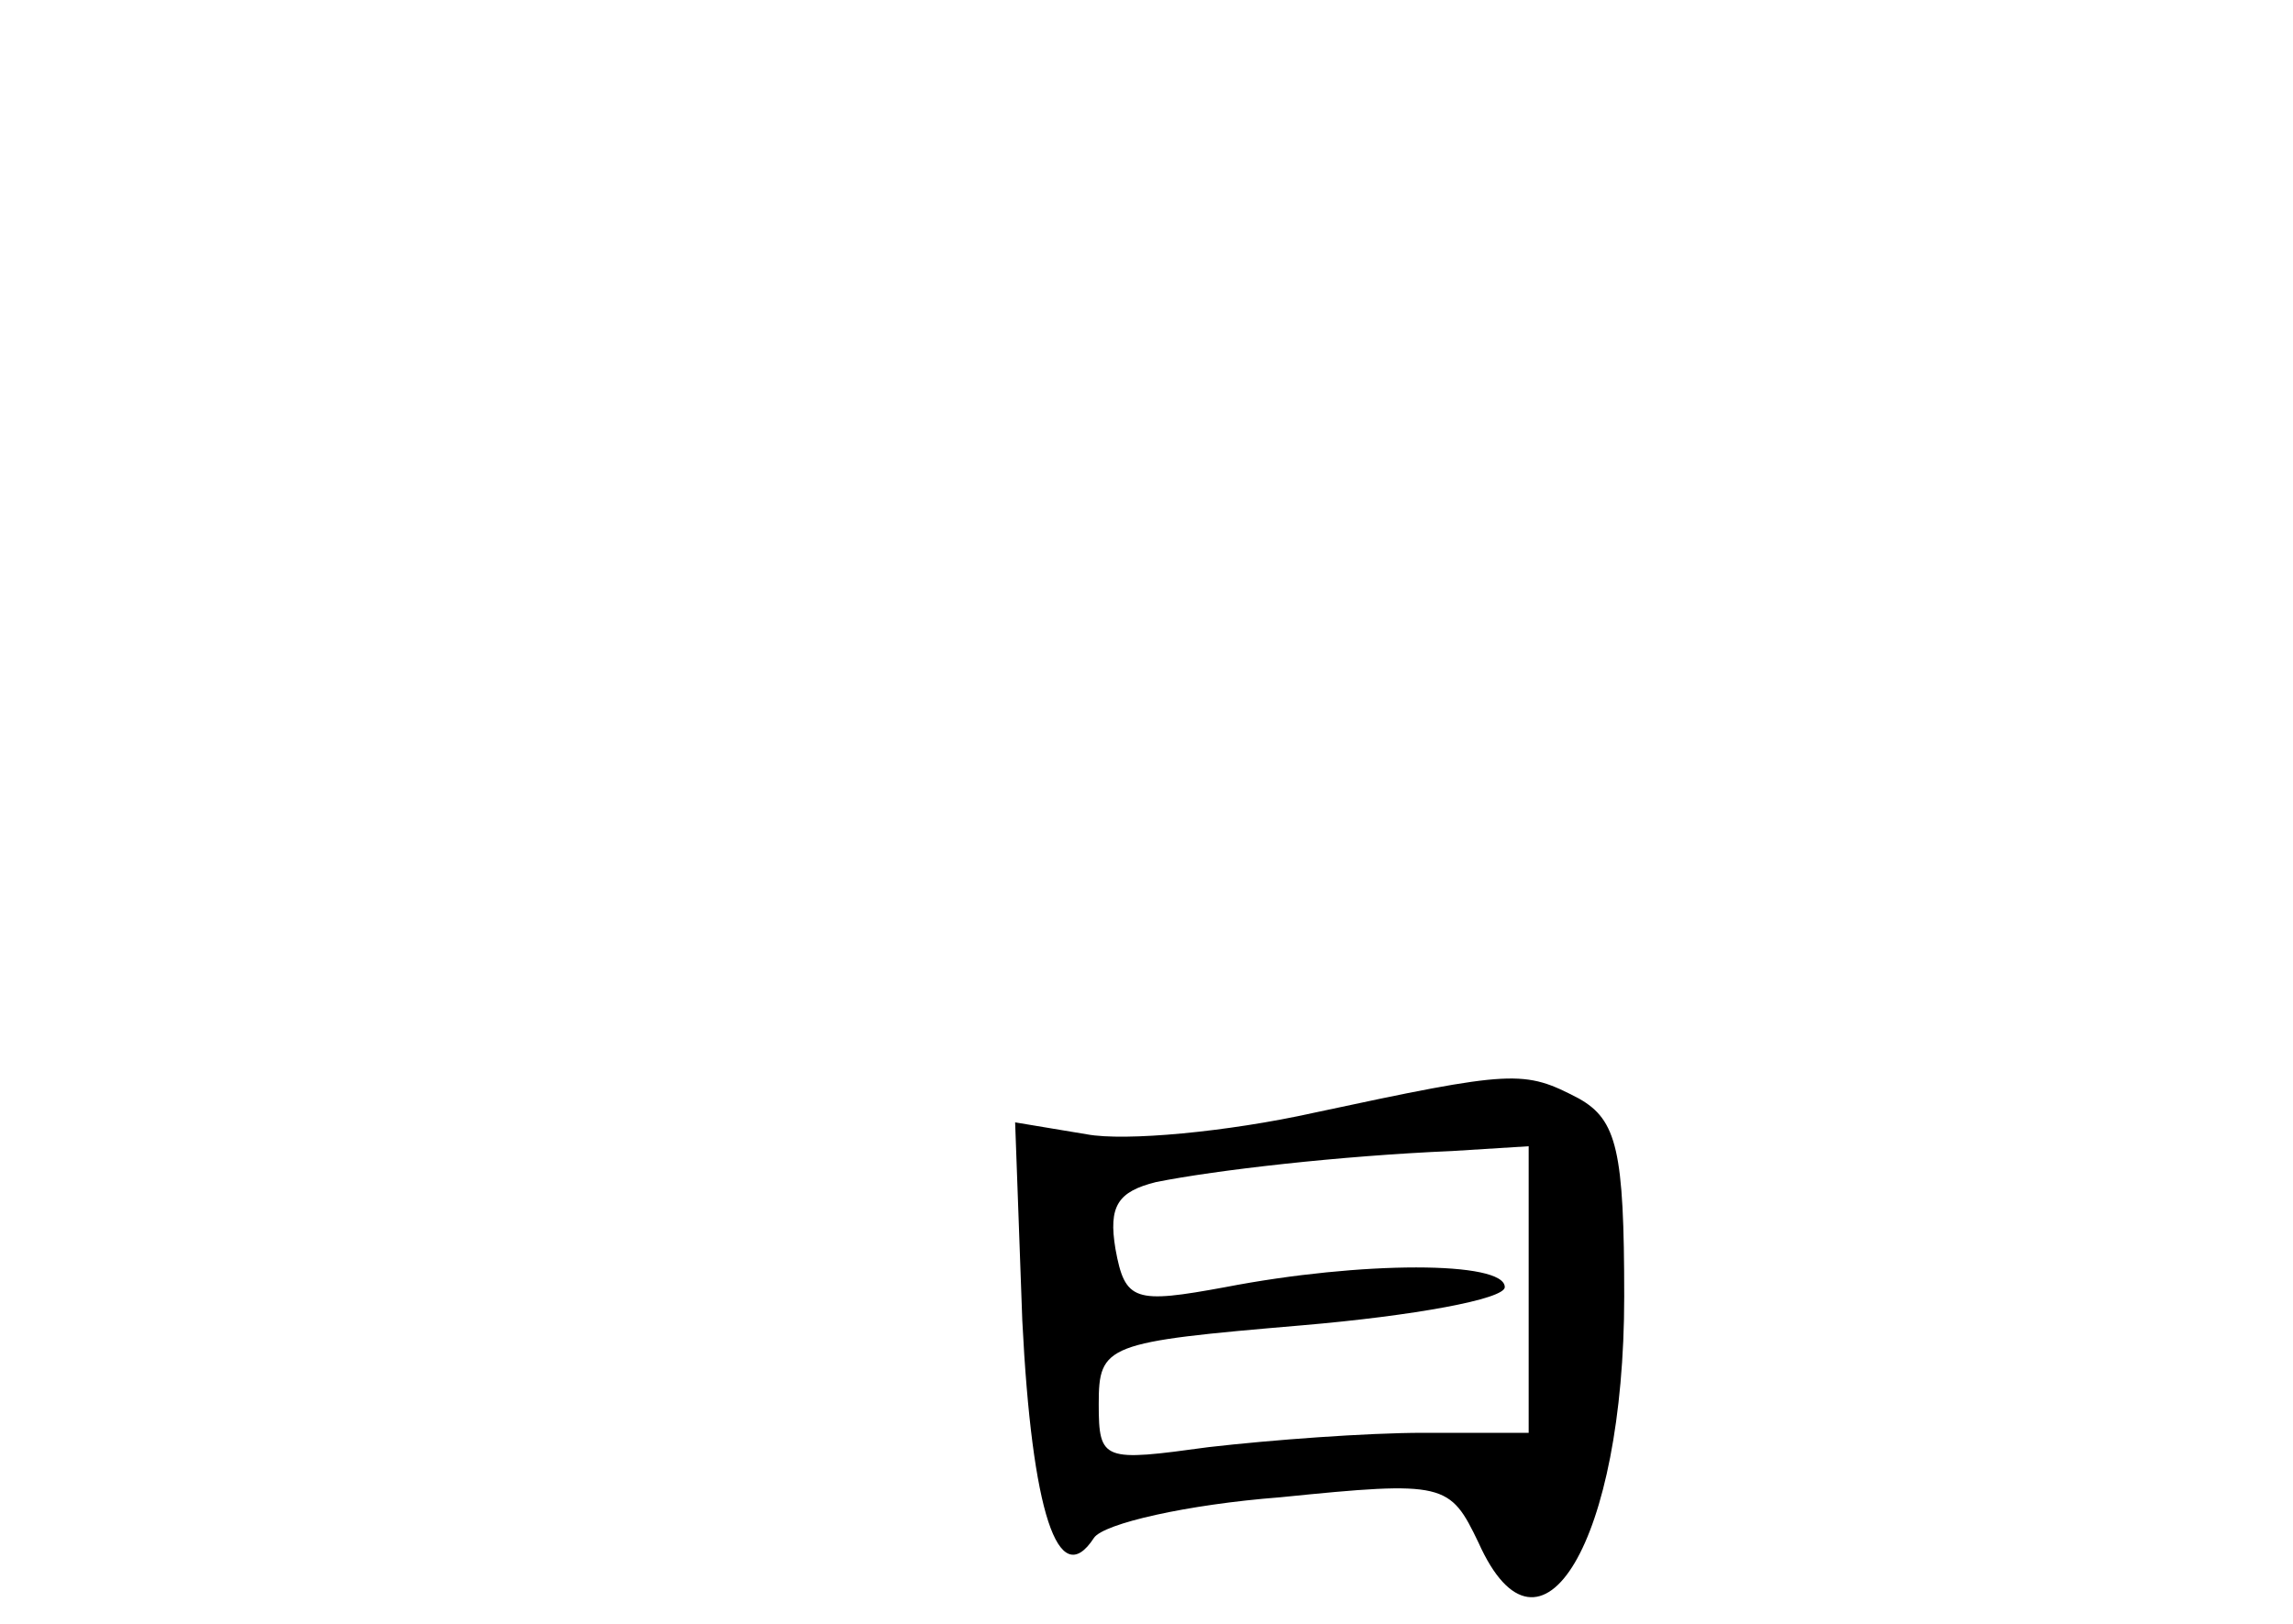 <?xml version="1.0" standalone="no"?>
<!DOCTYPE svg PUBLIC "-//W3C//DTD SVG 20010904//EN"
 "http://www.w3.org/TR/2001/REC-SVG-20010904/DTD/svg10.dtd">
<svg version="1.0" xmlns="http://www.w3.org/2000/svg"
 width="96pt" height="68pt" viewBox="0 0 96 68"
 preserveAspectRatio="xMidYMid meet">
<g transform="translate(0,68) scale(0.1,-0.1)"
fill="#000000" stroke="none">
<path d="M550 214 c-36 -8 -79 -12 -95 -9 l-30 5 3 -83 c4 -80 15 -114 30 -91
4 6 39 14 78 17 69 7 71 6 83 -19 26 -58 61 1 61 103 0 61 -3 74 -19 83 -23
12 -27 12 -111 -6z m90 -74 l0 -60 -44 0 c-24 0 -64 -3 -90 -6 -44 -6 -46 -6
-46 18 0 25 3 26 85 33 47 4 85 11 85 16 0 11 -60 11 -117 0 -38 -7 -42 -6
-46 16 -3 18 1 24 17 28 25 5 77 11 124 13 l32 2 0 -60z"/>
</g>
</svg>
